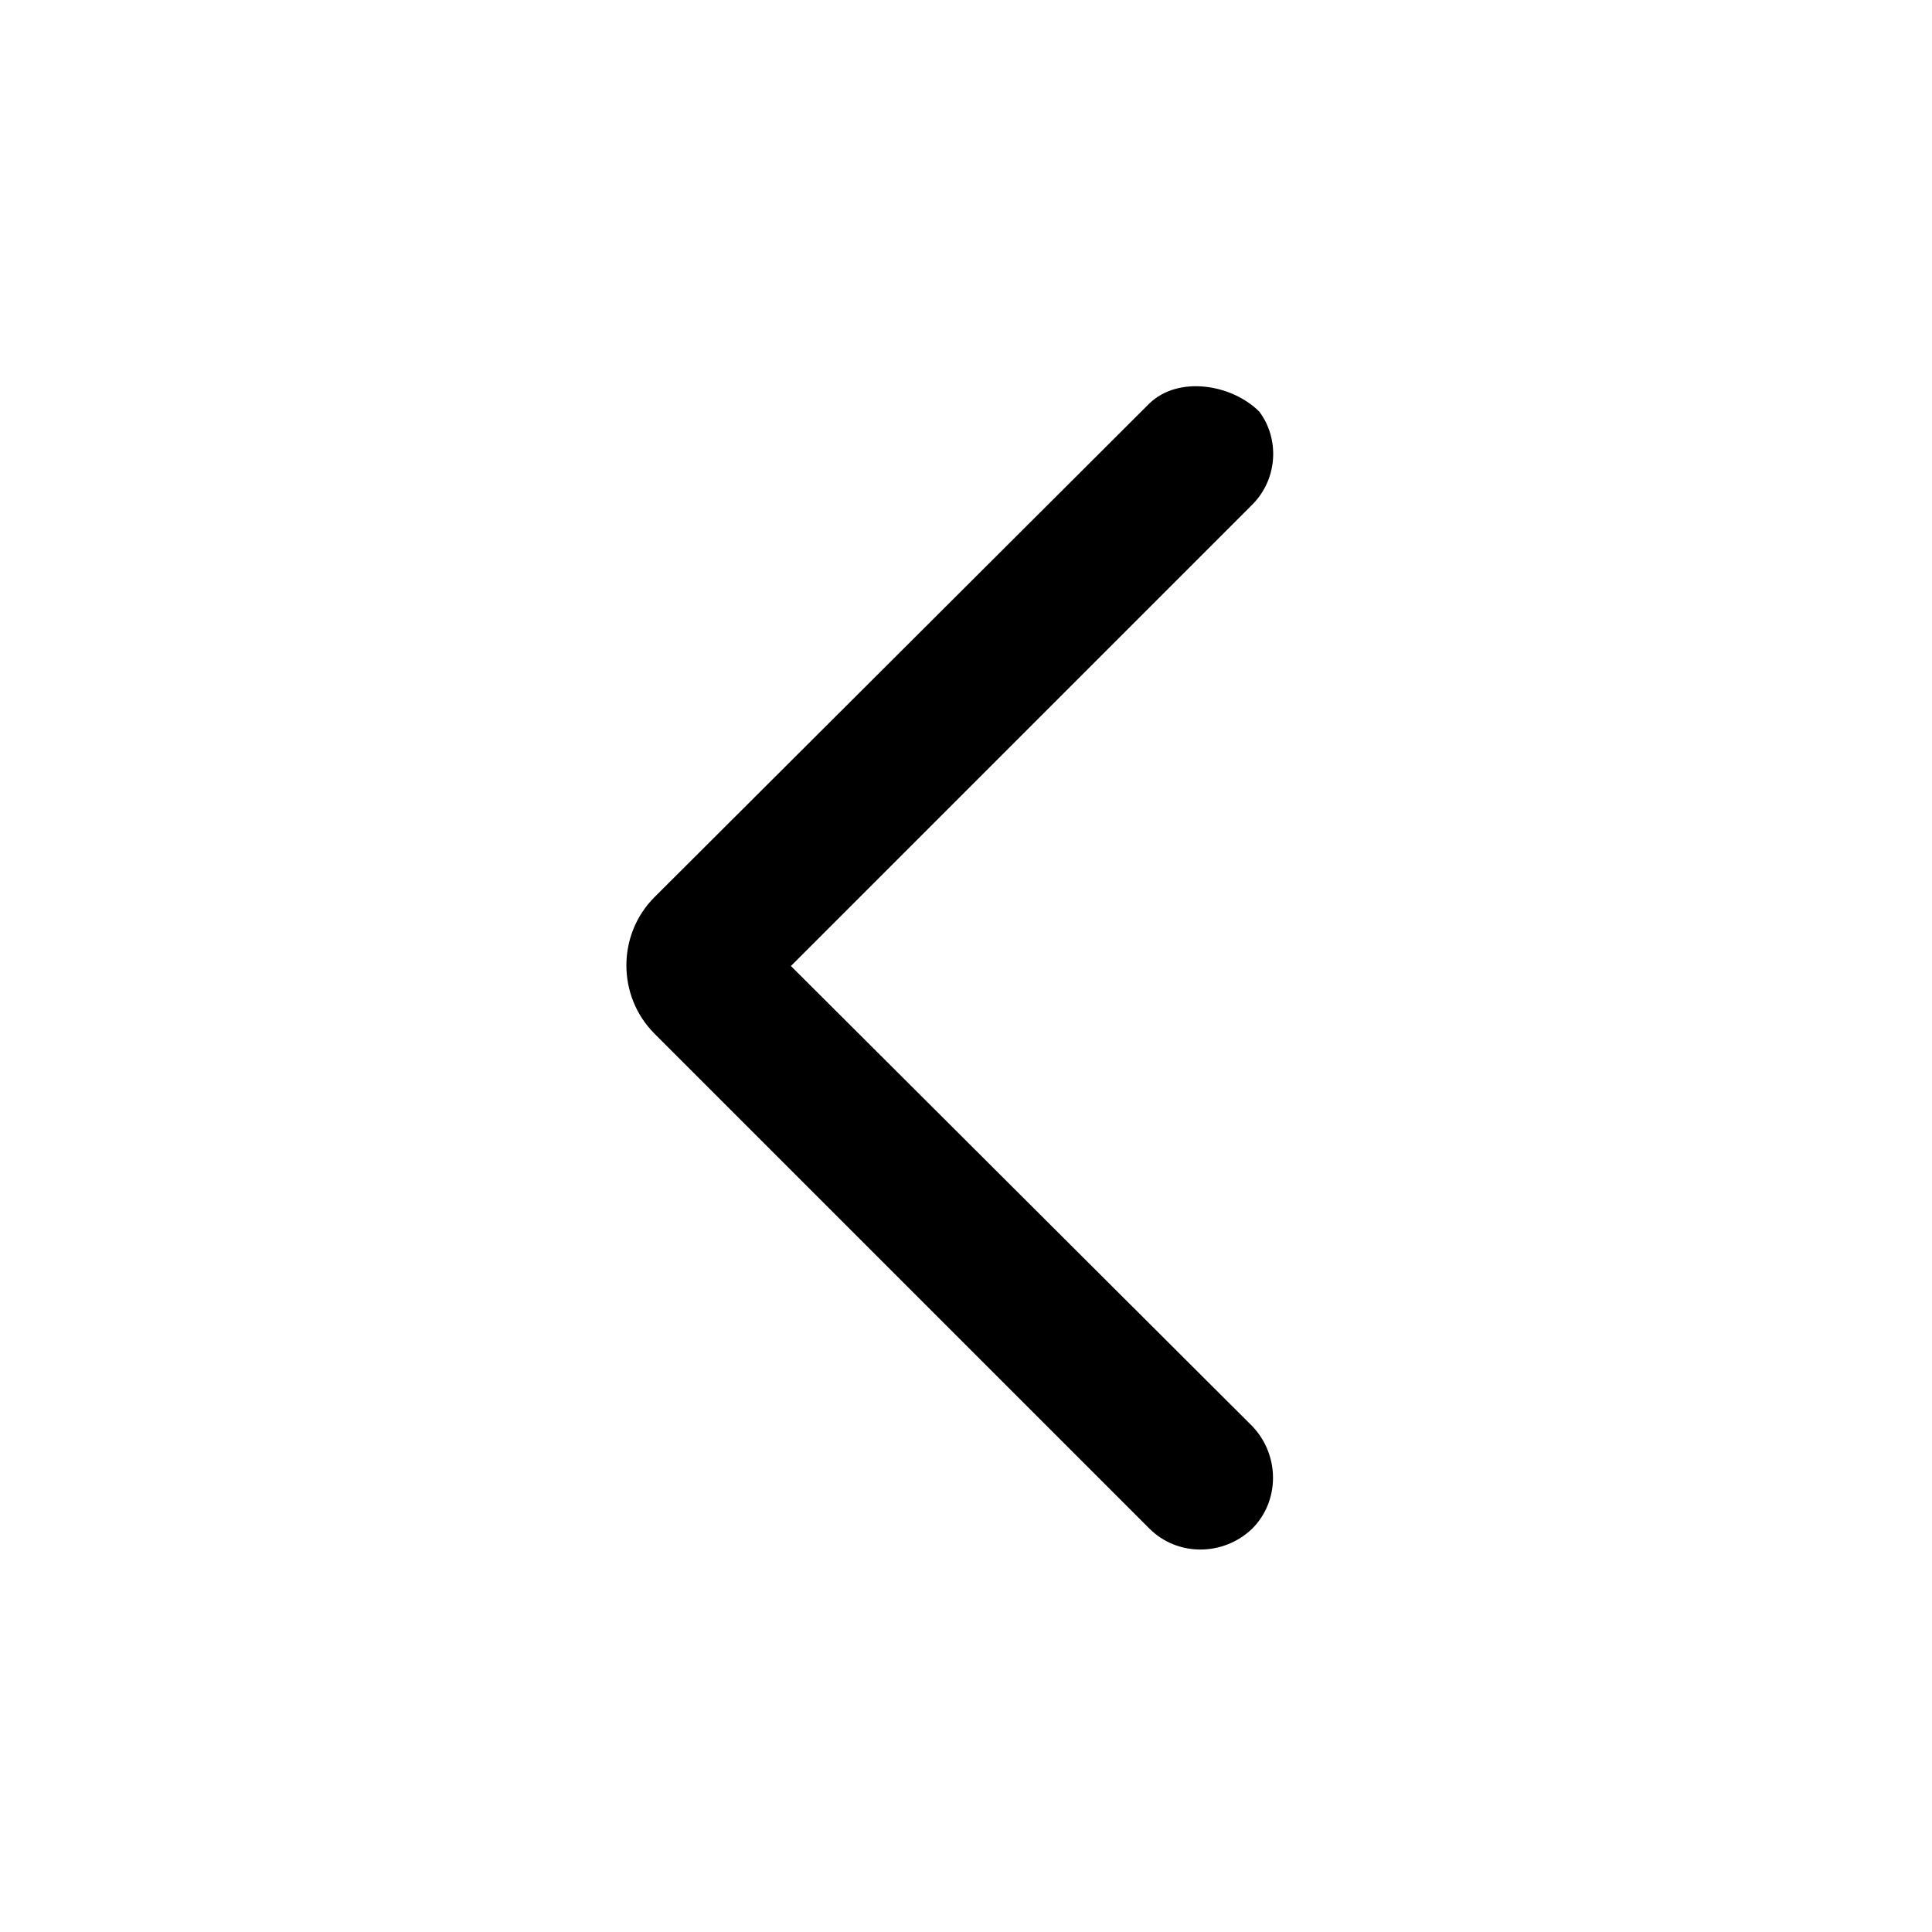 <svg width="16" height="16" viewBox="0 0 16 16" fill="none" xmlns="http://www.w3.org/2000/svg" xmlns:xlink="http://www.w3.org/1999/xlink">
	<desc>
			Created with Pixso.
	</desc>
	<defs>
		<clipPath id="clip2_66">
			<rect id="84#箭头左-left" width="16" height="16" fill="white" fill-opacity="0"/>
		</clipPath>
	</defs>
	<g clip-path="url(#clip2_66)">
		<path id="路径" d="M5.42 7.43C5.11 7.74 5.11 8.25 5.42 8.56L9.52 12.66C9.75 12.89 10.13 12.89 10.37 12.66C10.6 12.43 10.6 12.05 10.37 11.81L6.55 8L10.37 4.18C10.58 3.97 10.6 3.64 10.43 3.41C10.2 3.18 9.76 3.11 9.52 3.34L5.42 7.43Z" fill="currentColor" fill-opacity="1" fill-rule="nonzero"/>
	</g>
</svg>
